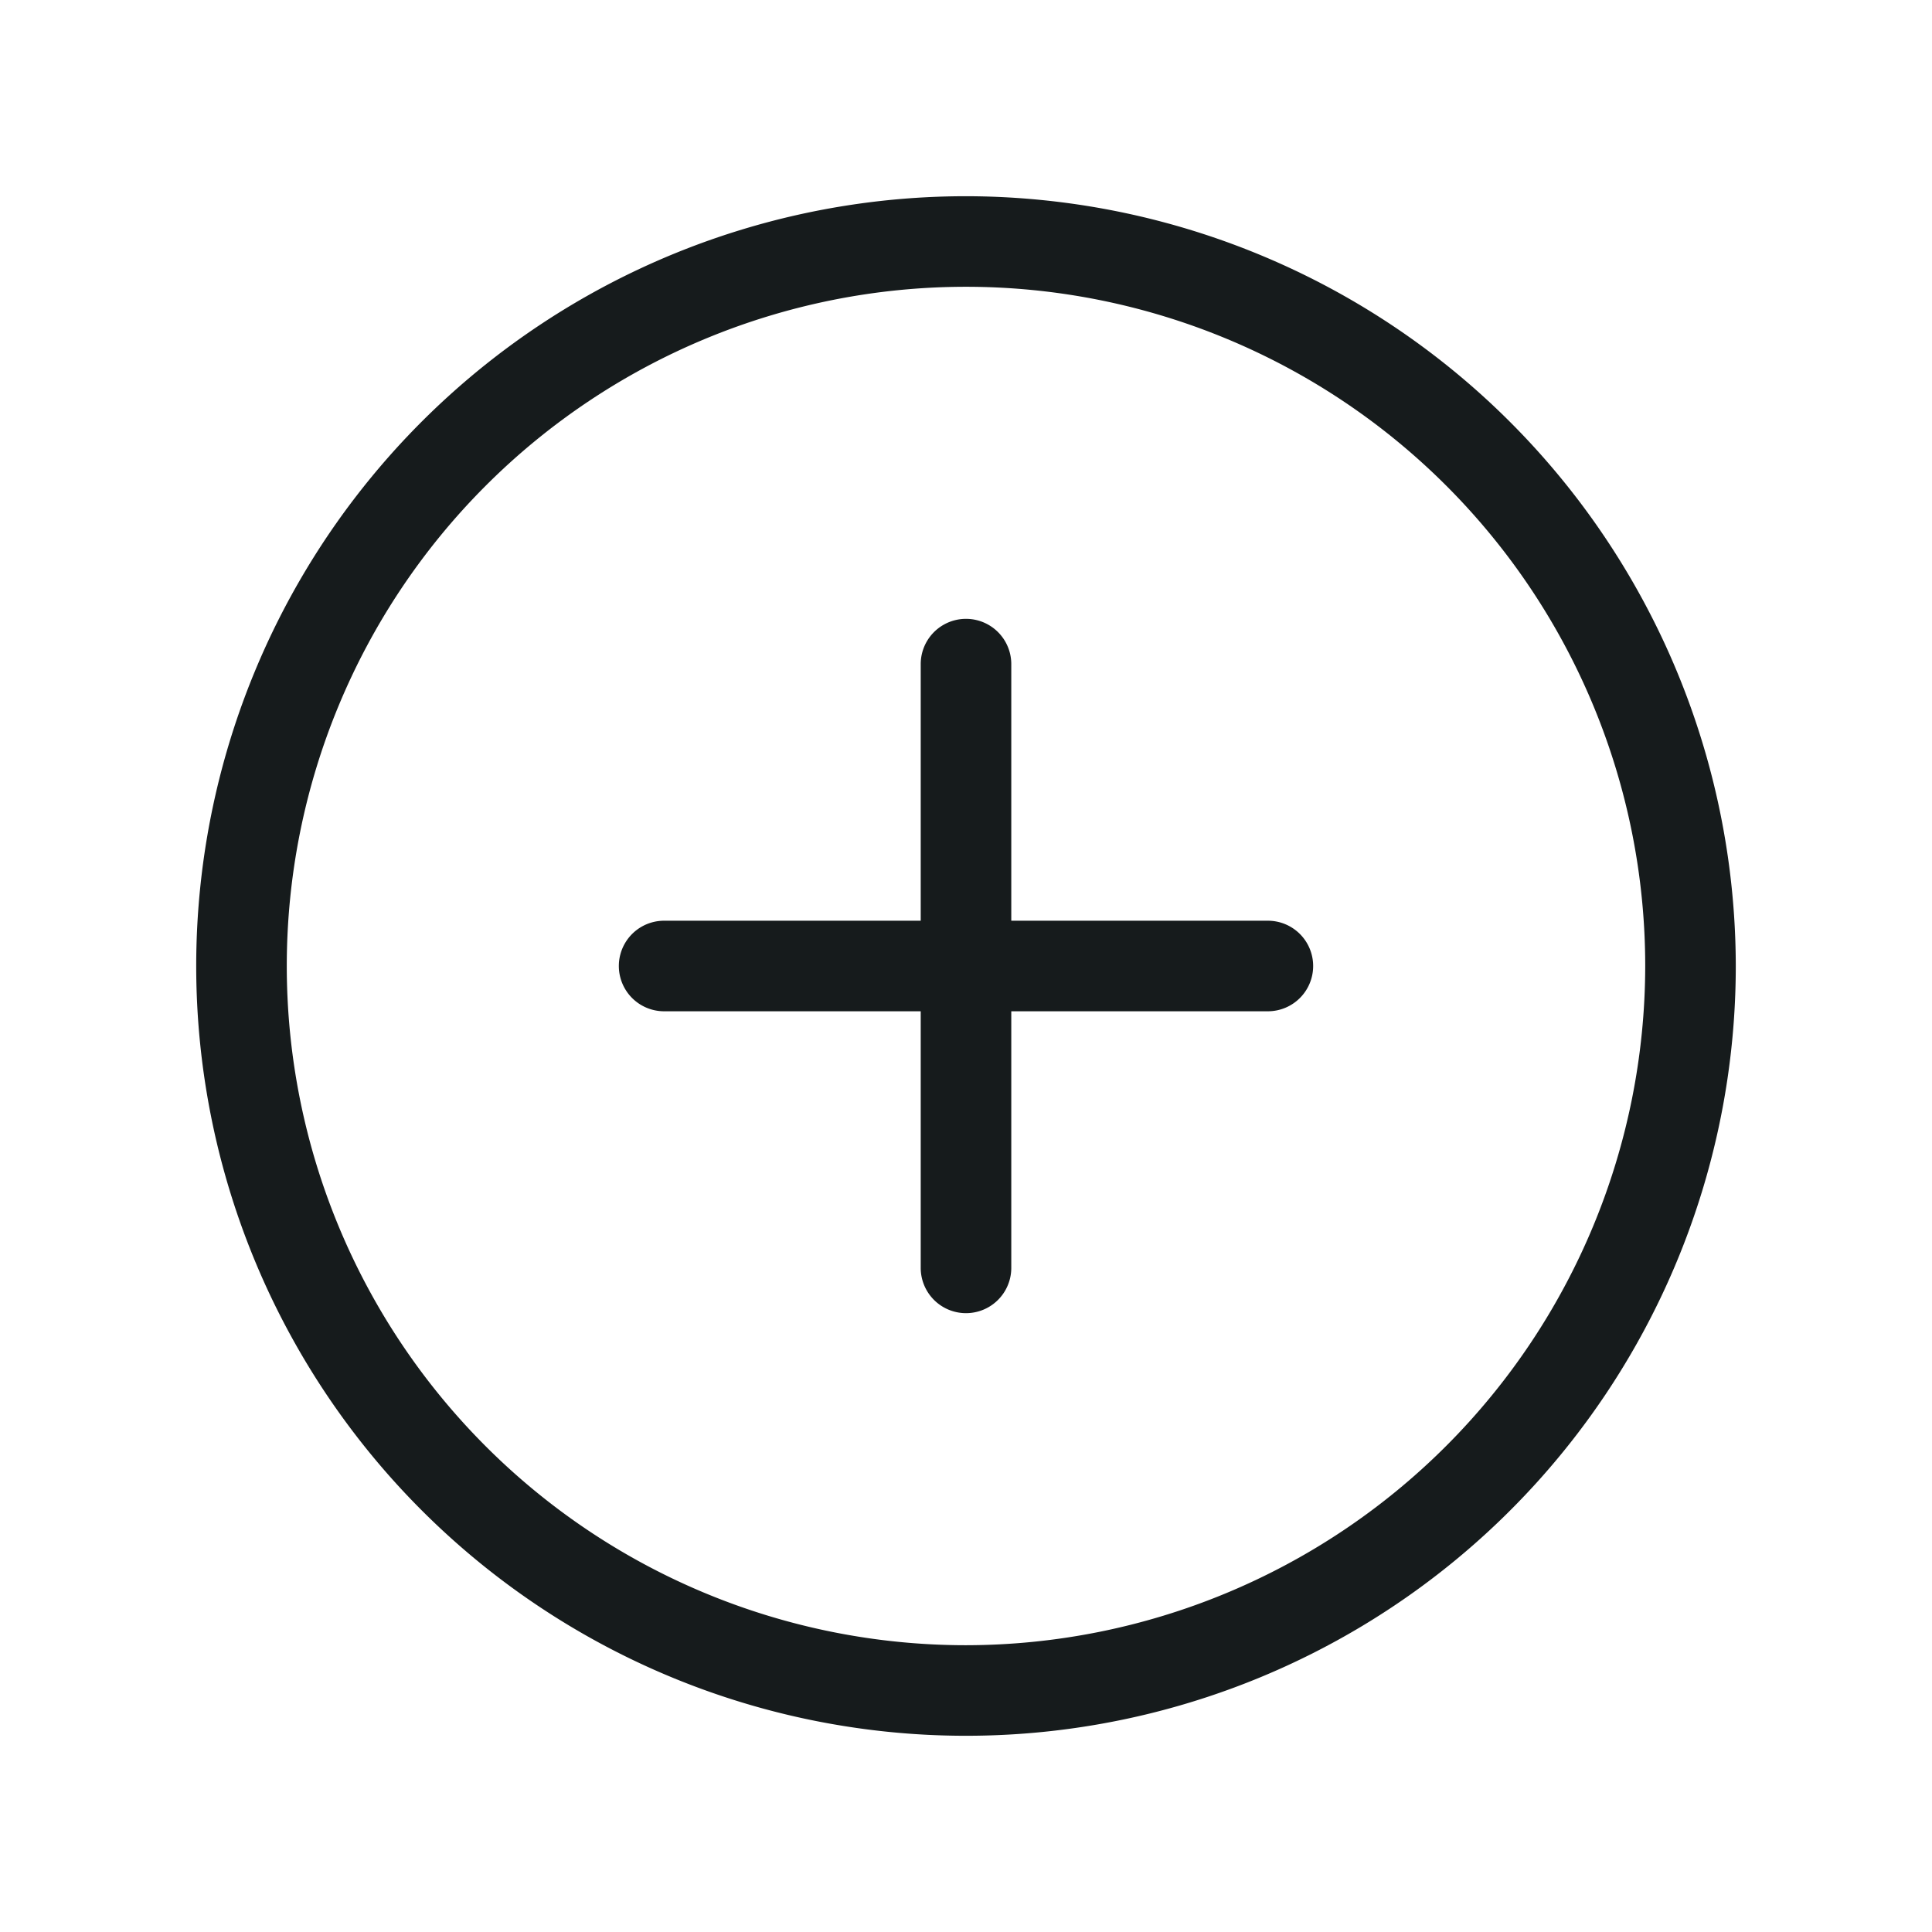 <svg xmlns="http://www.w3.org/2000/svg" width="32" height="32" fill="#161B1C" viewBox="0 0 256 256">
<path d="M128,26A102,102,0,1,0,230,128,102.12,102.12,0,0,0,128,26Zm0,192a90,90,0,1,1,90-90A90.1,90.1,0,0,1,128,218Zm46-90a6,6,0,0,1-6,6H134v34a6,6,0,0,1-12,0V134H88a6,6,0,0,1,0-12h34V88a6,6,0,0,1,12,0v34h34A6,6,0,0,1,174,128Z"></path>
</svg>